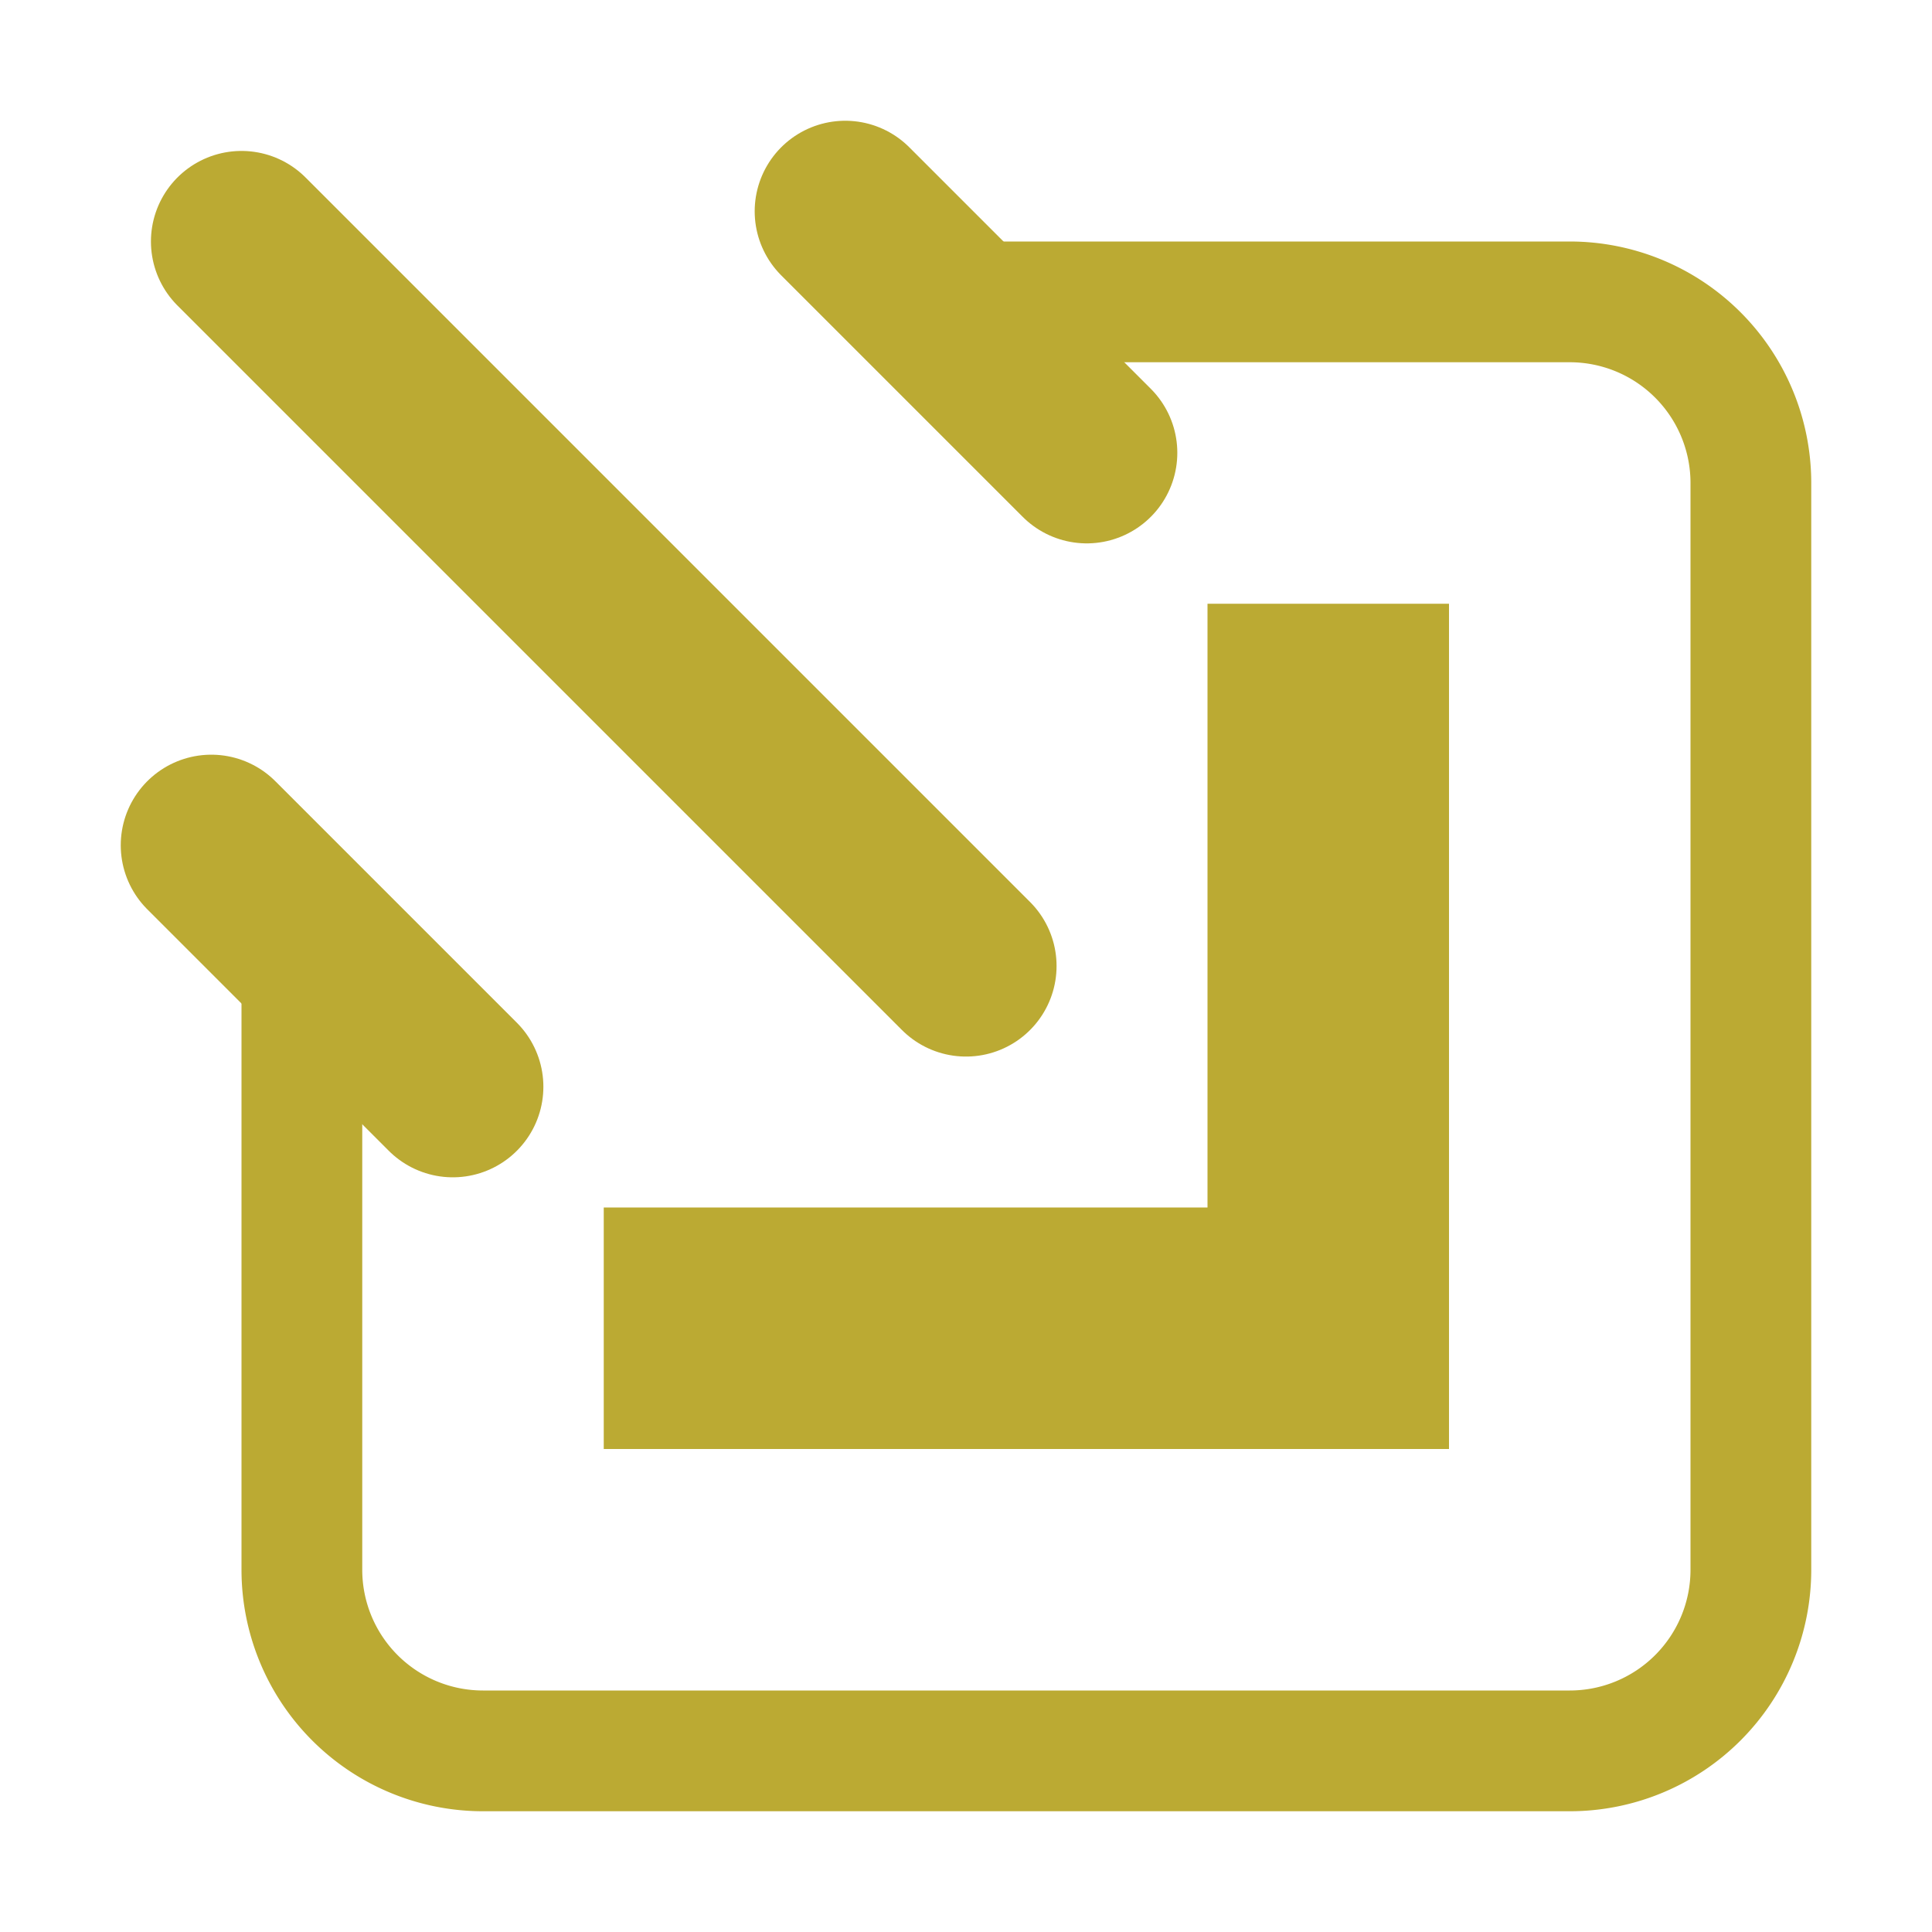 <svg xmlns="http://www.w3.org/2000/svg" width="16" height="16"><path fill="#ba3" d="M10 5h2v7h-7v-2h5z"/><g fill="none" stroke="#ba3" stroke-linecap="round"><path d="M2.5 8v5A1.5 1.5 0 0 0 4 14.5h9a1.5 1.5 0 0 0 1.5-1.5V4A1.5 1.5 0 0 0 13 2.5H8"/><path stroke-width="1.5" d="m2 2 6 6M7 1.75l2 2M1.75 7l2 2"/></g></svg>
